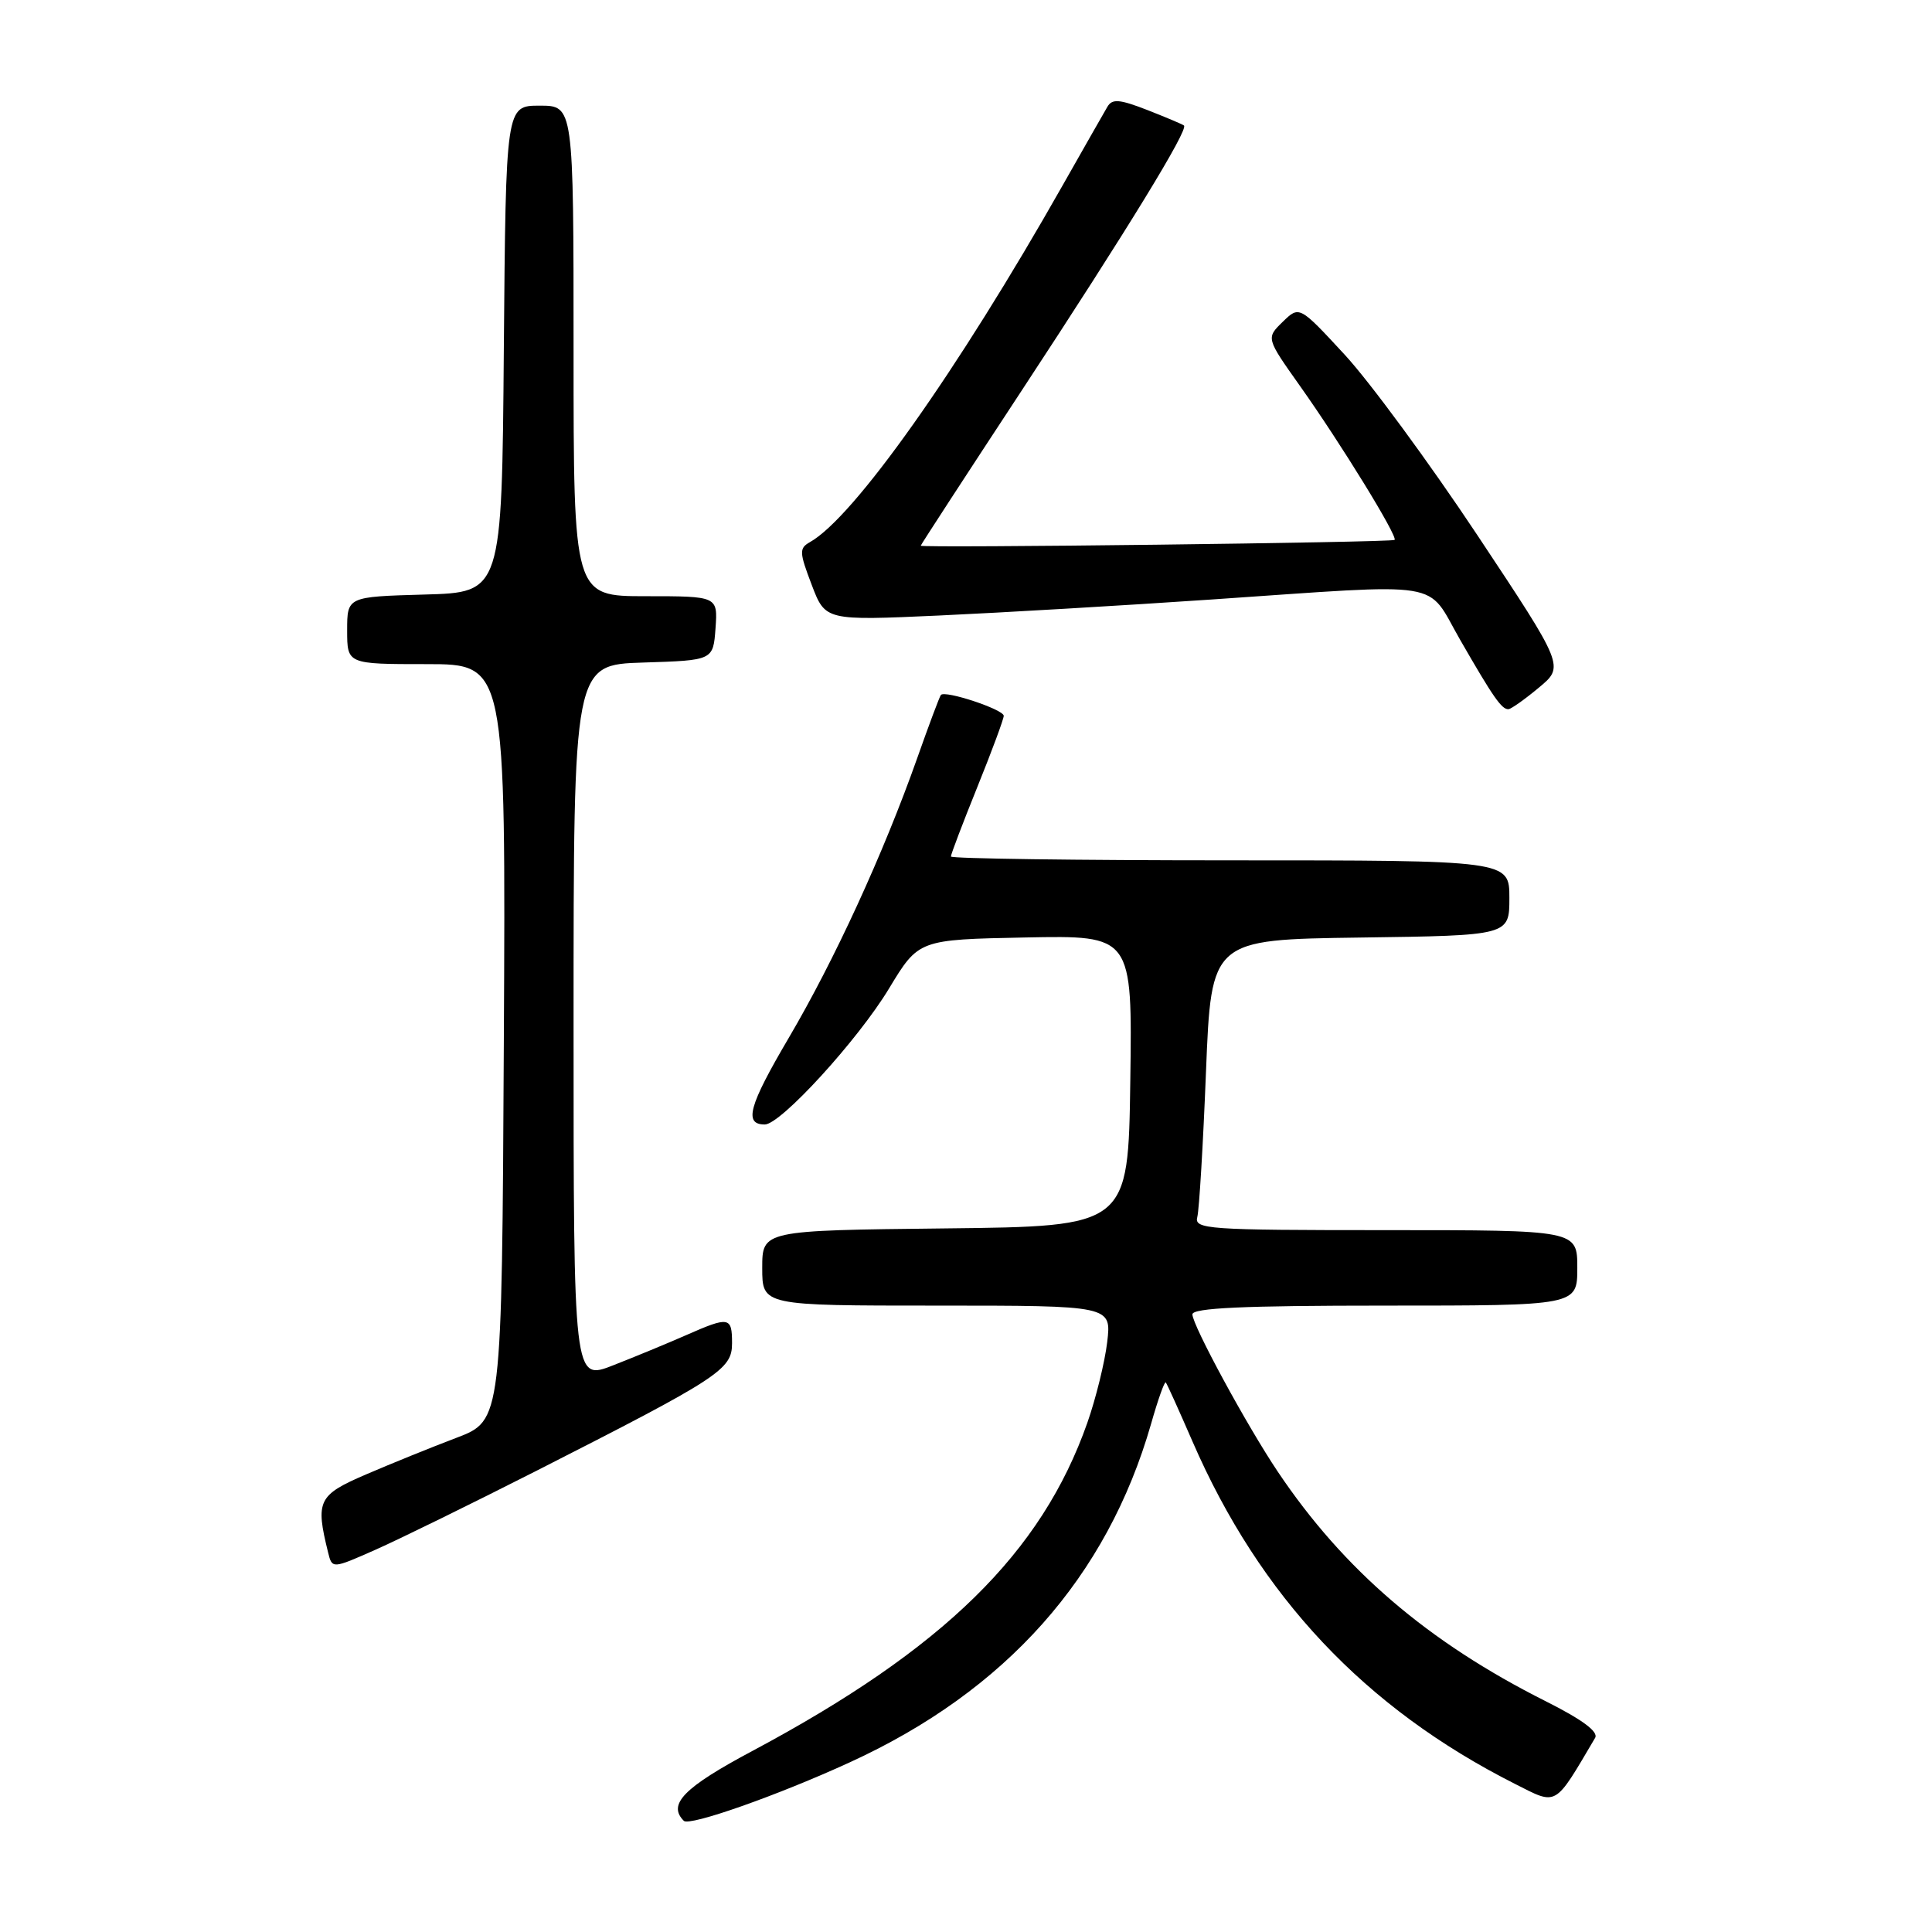 <?xml version="1.0" encoding="UTF-8" standalone="no"?>
<!DOCTYPE svg PUBLIC "-//W3C//DTD SVG 1.1//EN" "http://www.w3.org/Graphics/SVG/1.1/DTD/svg11.dtd" >
<svg xmlns="http://www.w3.org/2000/svg" xmlns:xlink="http://www.w3.org/1999/xlink" version="1.1" viewBox="0 0 256 256">
 <g >
 <path fill="currentColor"
d=" M 112.62 233.51 C 133.30 224.04 146.69 208.98 152.52 188.68 C 153.43 185.47 154.31 183.00 154.47 183.18 C 154.63 183.35 156.22 186.88 158.01 191.00 C 166.94 211.54 180.86 226.33 200.73 236.37 C 206.41 239.24 205.90 239.53 211.36 230.28 C 211.84 229.47 209.67 227.86 204.79 225.41 C 189.21 217.58 178.04 208.02 169.31 195.00 C 165.22 188.91 158.00 175.60 158.00 174.16 C 158.00 173.31 164.76 173.00 183.50 173.00 C 209.00 173.00 209.00 173.00 209.00 168.00 C 209.00 163.00 209.00 163.00 183.59 163.00 C 159.88 163.00 158.22 162.88 158.65 161.25 C 158.90 160.28 159.42 151.62 159.80 142.00 C 160.50 124.50 160.50 124.50 180.25 124.23 C 200.00 123.96 200.00 123.96 200.00 118.98 C 200.00 114.00 200.00 114.00 163.00 114.00 C 142.65 114.00 126.00 113.77 126.00 113.49 C 126.00 113.20 127.57 109.07 129.50 104.29 C 131.43 99.52 133.00 95.27 133.00 94.85 C 133.00 94.01 125.19 91.42 124.67 92.09 C 124.49 92.32 123.07 96.10 121.52 100.50 C 117.04 113.15 110.58 127.21 104.51 137.53 C 99.21 146.54 98.53 149.00 101.34 149.00 C 103.45 149.00 113.69 137.79 117.79 131.00 C 121.72 124.50 121.72 124.50 135.88 124.22 C 150.04 123.94 150.04 123.94 149.77 143.22 C 149.50 162.50 149.50 162.50 125.25 162.77 C 101.00 163.04 101.00 163.04 101.00 168.02 C 101.00 173.00 101.00 173.00 124.14 173.00 C 147.28 173.00 147.28 173.00 146.71 177.84 C 146.39 180.50 145.21 185.30 144.08 188.52 C 138.02 205.76 125.04 218.48 99.75 231.98 C 90.61 236.85 88.42 239.08 90.61 241.27 C 91.35 242.02 103.06 237.90 112.62 233.51 Z  M 71.00 194.93 C 95.40 182.52 97.00 181.48 97.00 177.98 C 97.00 174.47 96.62 174.40 90.88 176.93 C 88.47 177.99 84.14 179.78 81.25 180.91 C 76.00 182.97 76.00 182.97 76.00 135.52 C 76.00 88.08 76.00 88.08 85.25 87.79 C 94.50 87.50 94.50 87.50 94.81 83.25 C 95.11 79.00 95.11 79.00 85.56 79.00 C 76.00 79.00 76.00 79.00 76.00 46.50 C 76.00 14.00 76.00 14.00 71.51 14.00 C 67.03 14.00 67.03 14.00 66.76 46.25 C 66.50 78.50 66.50 78.50 56.25 78.78 C 46.00 79.07 46.00 79.07 46.00 83.53 C 46.00 88.00 46.00 88.00 56.51 88.00 C 67.02 88.00 67.02 88.00 66.76 138.11 C 66.50 188.22 66.50 188.22 60.50 190.51 C 57.20 191.76 51.80 193.95 48.50 195.37 C 42.15 198.10 41.78 198.85 43.47 205.69 C 44.01 207.89 44.01 207.89 49.75 205.35 C 52.91 203.95 62.47 199.26 71.00 194.93 Z  M 203.90 91.12 C 207.30 88.30 207.30 88.30 195.75 70.90 C 189.39 61.33 181.49 50.58 178.18 47.00 C 172.17 40.50 172.17 40.50 169.96 42.65 C 167.76 44.80 167.76 44.80 172.26 51.15 C 177.68 58.79 185.24 71.09 184.79 71.54 C 184.45 71.88 122.00 72.64 122.00 72.31 C 122.00 72.20 128.00 62.98 135.34 51.81 C 149.38 30.44 157.53 17.14 156.88 16.63 C 156.67 16.46 154.48 15.54 152.01 14.57 C 148.32 13.14 147.37 13.06 146.73 14.16 C 146.29 14.90 143.65 19.55 140.84 24.50 C 126.90 49.13 113.11 68.60 107.31 71.84 C 105.88 72.65 105.91 73.18 107.55 77.48 C 109.36 82.24 109.36 82.24 124.43 81.56 C 132.72 81.18 148.95 80.23 160.50 79.44 C 192.03 77.29 188.88 76.78 193.46 84.75 C 197.86 92.40 198.98 94.01 199.87 93.97 C 200.22 93.96 202.03 92.68 203.90 91.12 Z "/>
</g>
</svg>